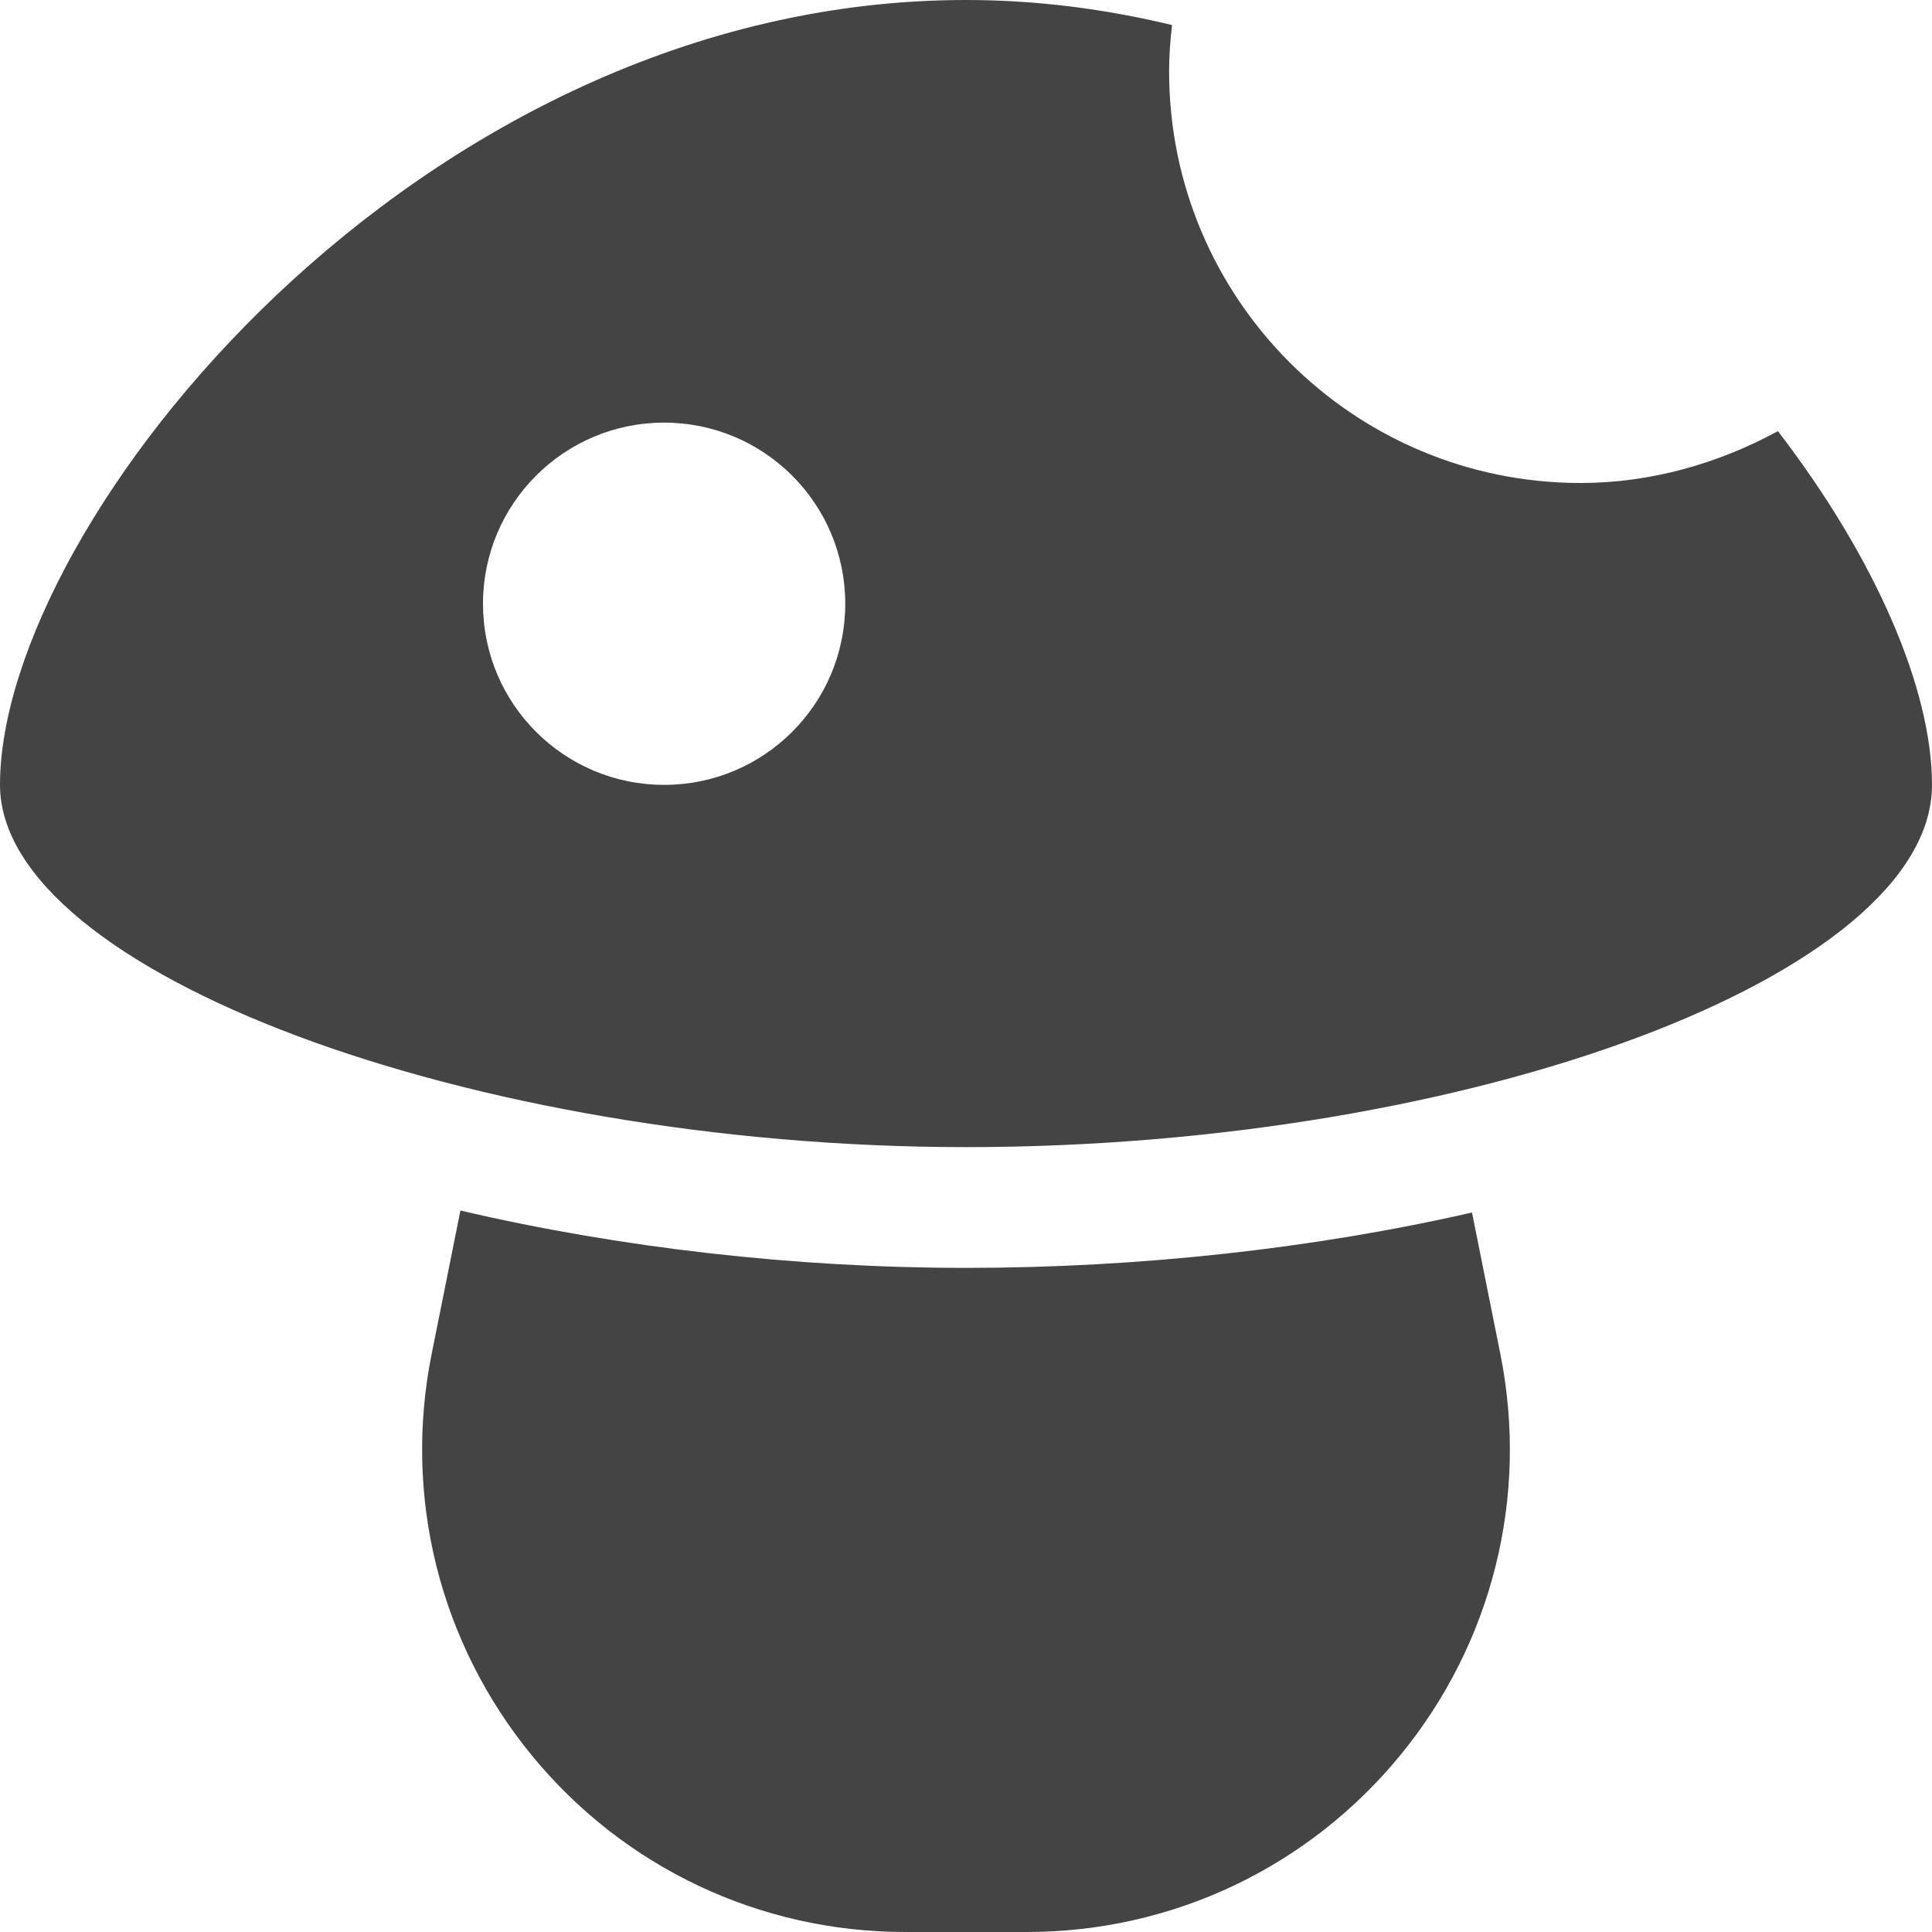 <?xml version="1.0" encoding="utf-8"?>
<!-- Generator: Adobe Illustrator 19.1.0, SVG Export Plug-In . SVG Version: 6.00 Build 0)  -->
<!DOCTYPE svg PUBLIC "-//W3C//DTD SVG 1.1//EN" "http://www.w3.org/Graphics/SVG/1.1/DTD/svg11.dtd">
<svg version="1.1" id="Layer_1" xmlns="http://www.w3.org/2000/svg" xmlns:xlink="http://www.w3.org/1999/xlink" x="0px" y="0px"
	 width="32px" height="32px" viewBox="0 0 32 32" enable-background="new 0 0 32 32" xml:space="preserve">
<path fill="#444444" d="M26.182,8c-3.766,0-6.818-3.053-6.818-6.818c0-0.259,0.019-0.514,0.049-0.767
	C18.317,0.151,17.178,0,16,0C6.917,0,0,8.664,0,13c0,3.084,7.775,6,16,6c8.374,0,16-2.859,16-6
	c0-1.586-0.933-3.751-2.552-5.859C28.465,7.676,27.342,8,26.182,8z M11,13c-1.657,0-3-1.343-3-3s1.343-3,3-3
	s3,1.343,3,3S12.657,13,11,13z"/>
<path data-color="color-2" fill="#444444" d="M24.381,20.083C21.769,20.68,18.871,21,16,21
	c-2.837,0-5.742-0.334-8.374-0.95l-0.477,2.379c-0.473,2.36,0.132,4.781,1.657,6.643
	S12.588,32,14.994,32h2.013c2.406,0,4.661-1.067,6.187-2.929c1.525-1.86,2.13-4.281,1.657-6.642
	L24.381,20.083z"/>
</svg>
